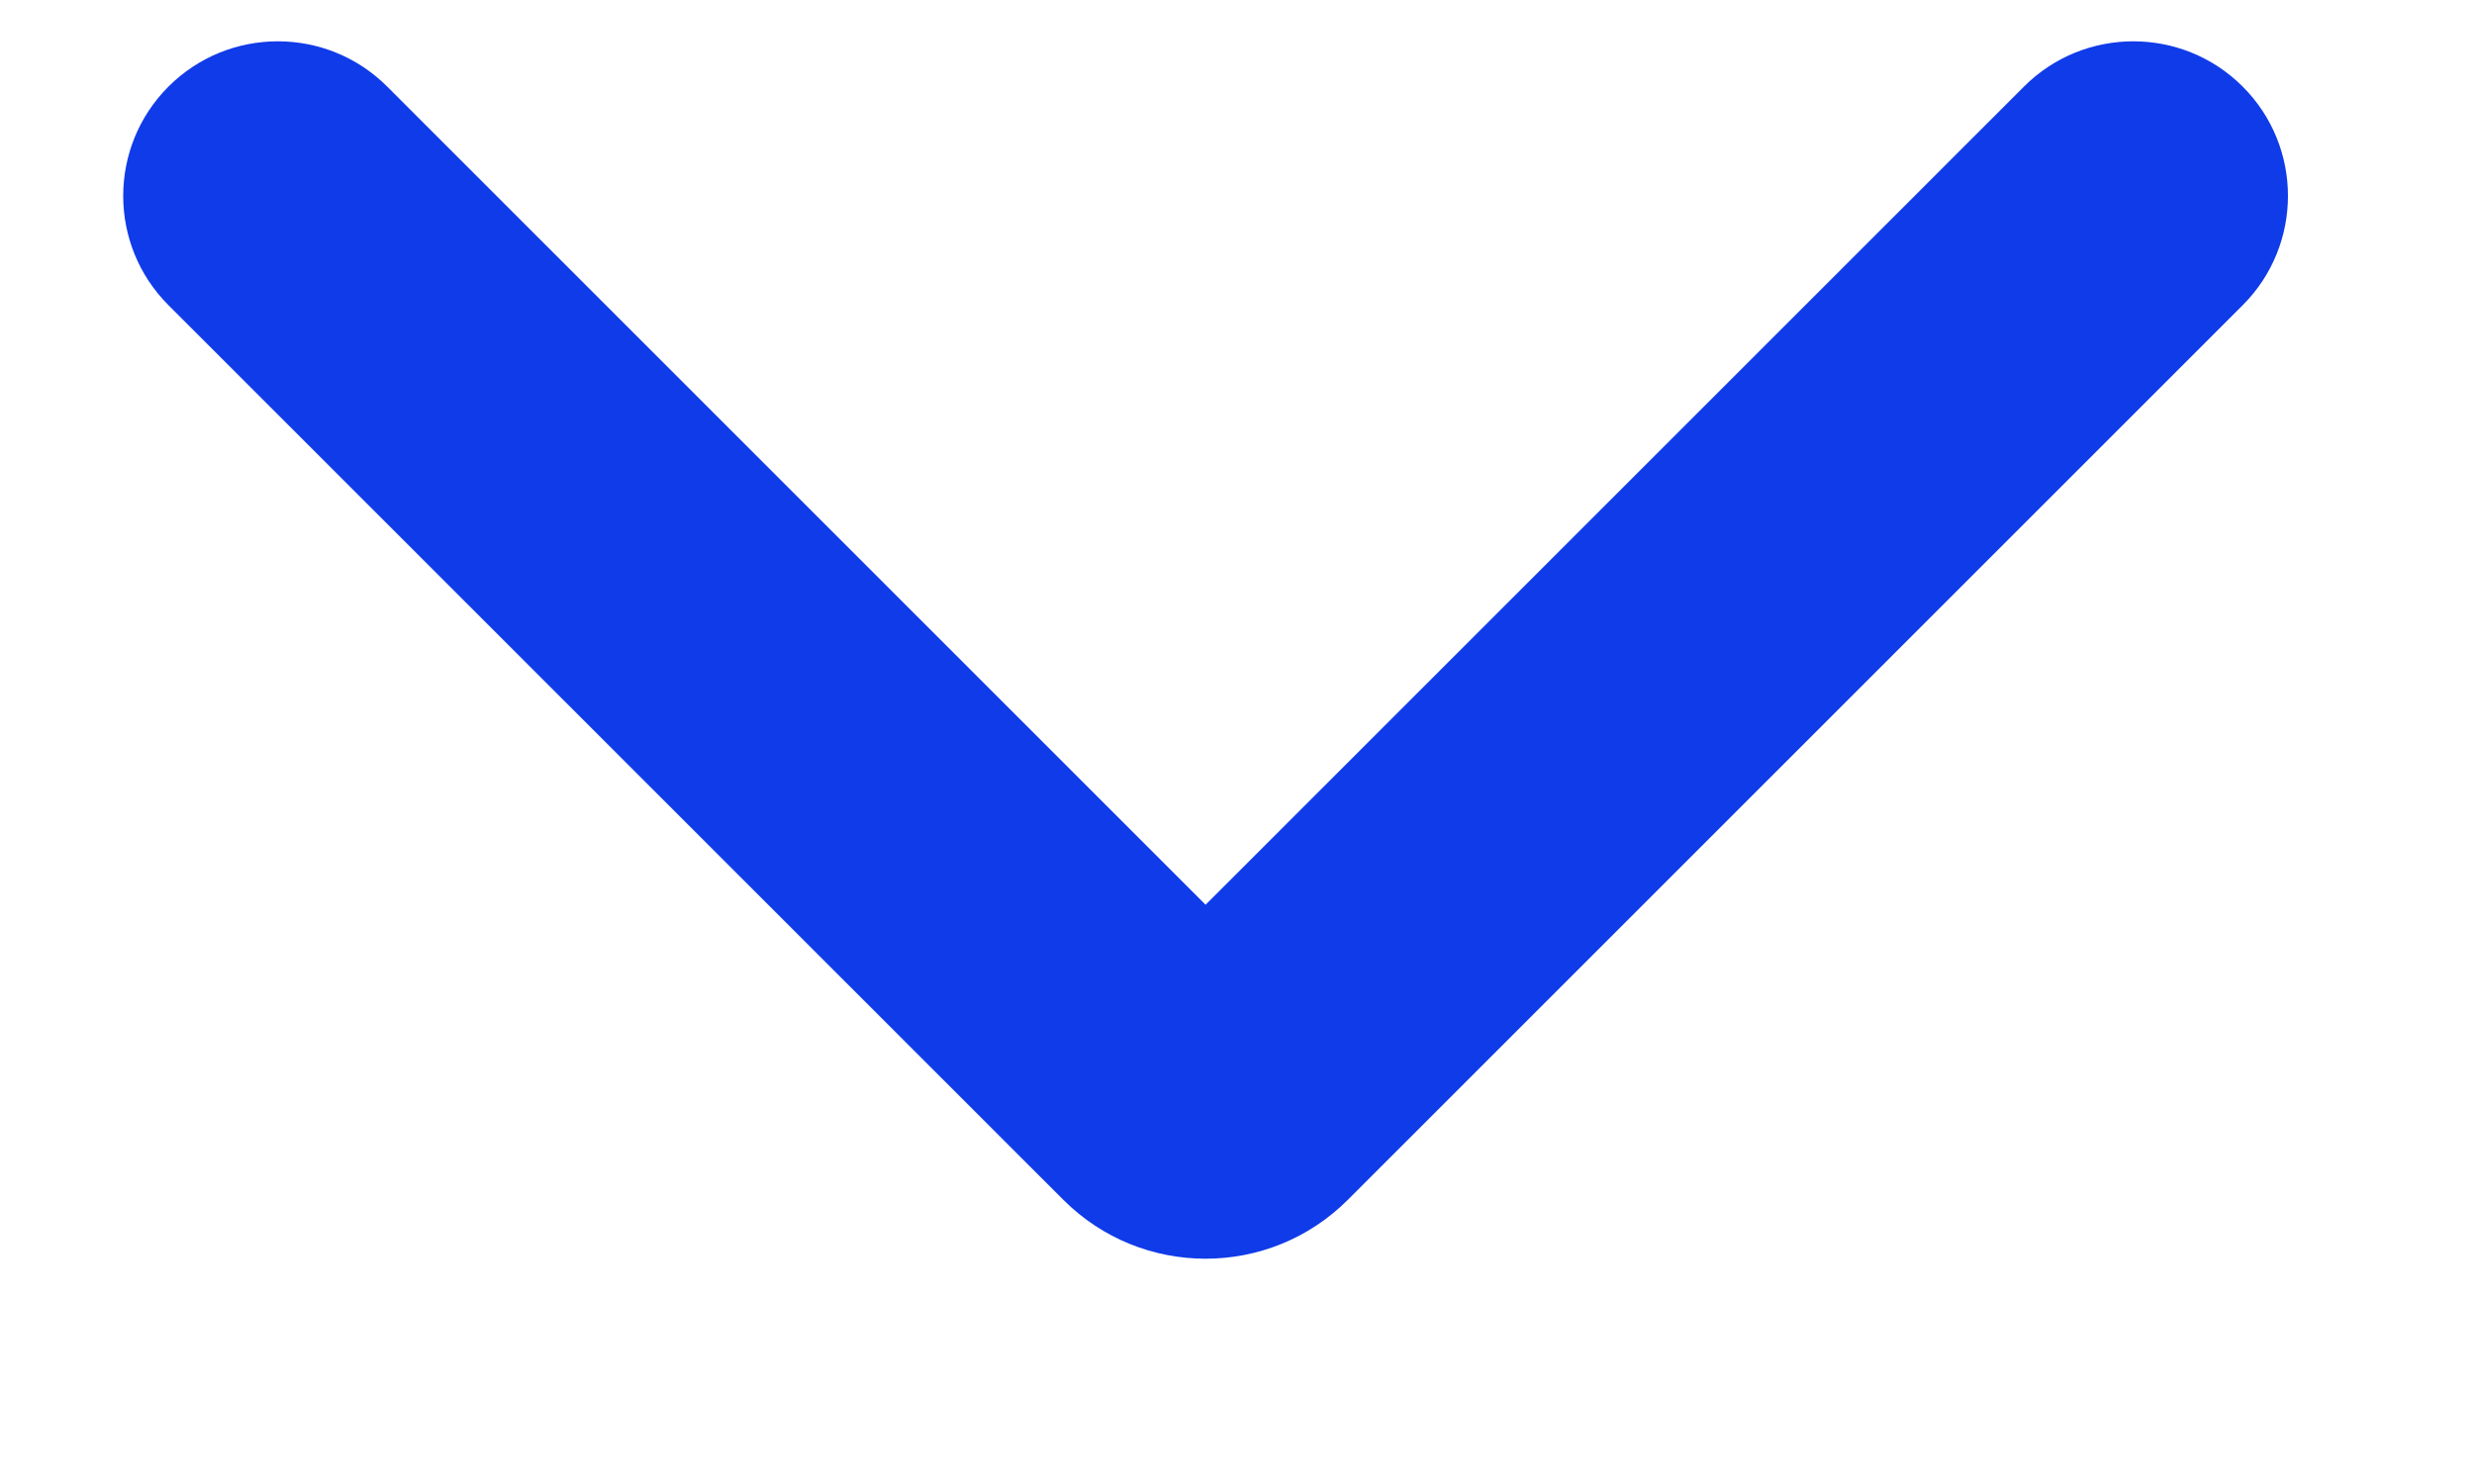 <svg width="20" height="12" viewBox="0 0 20 12" fill="none" xmlns="http://www.w3.org/2000/svg" xmlns:xlink="http://www.w3.org/1999/xlink">
<path d="M3.13,0.7C2.642,0.212 1.85,0.212 1.362,0.7C0.874,1.188 0.874,1.98 1.362,2.468L3.13,0.7ZM18.13,2.468C18.618,1.98 18.618,1.188 18.13,0.7C17.642,0.212 16.85,0.212 16.362,0.7L18.13,2.468ZM10.896,9.702L18.13,2.468L16.362,0.7L9.128,7.934L10.896,9.702ZM1.362,2.468L8.596,9.702L10.364,7.934L3.13,0.7L1.362,2.468ZM9.128,7.934C9.469,7.593 10.023,7.593 10.364,7.934L8.596,9.702C9.231,10.337 10.261,10.337 10.896,9.702L9.128,7.934Z" transform="rotate(0 9.746 5.334)" fill="#103BE9"/>
</svg>
